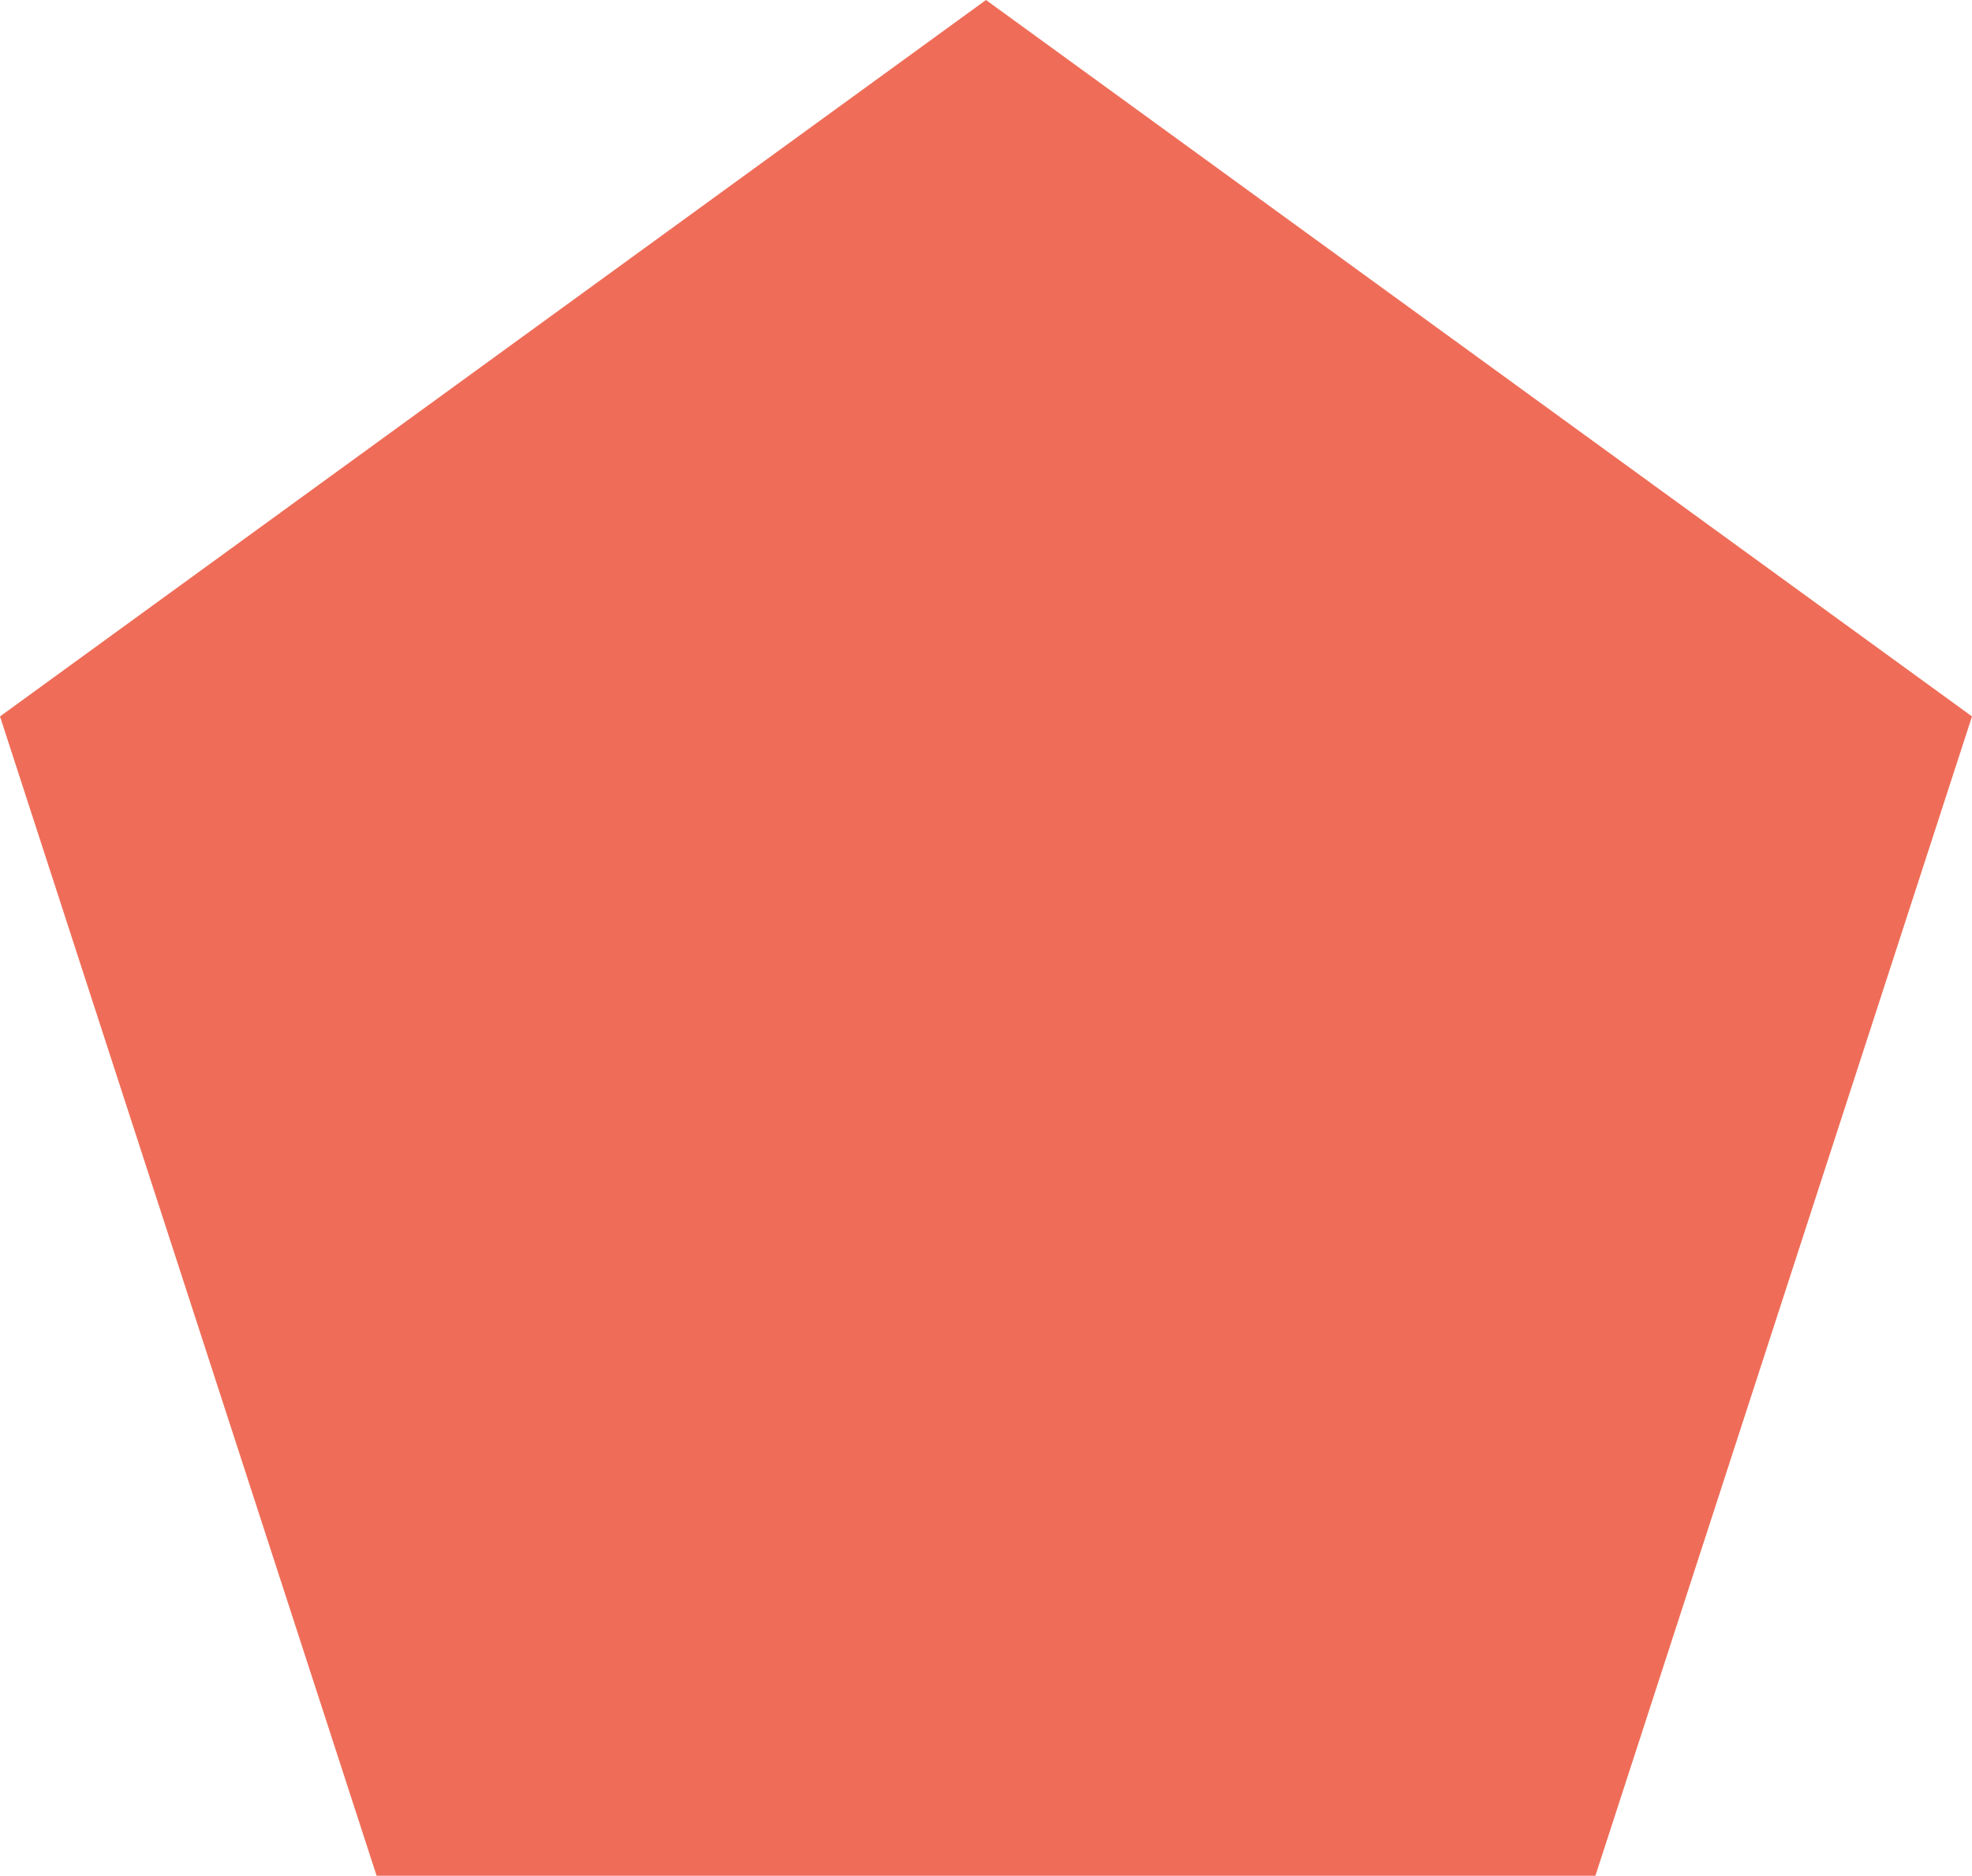 <svg xmlns="http://www.w3.org/2000/svg" width="18.07" height="17.186" viewBox="0 0 18.07 17.186">
  <path id="Polygon" d="M9.5,0l9.035,6.564L15.084,17.186H3.916L.465,6.564Z" transform="translate(-0.465)" fill="#ef6d58"/>
</svg>

